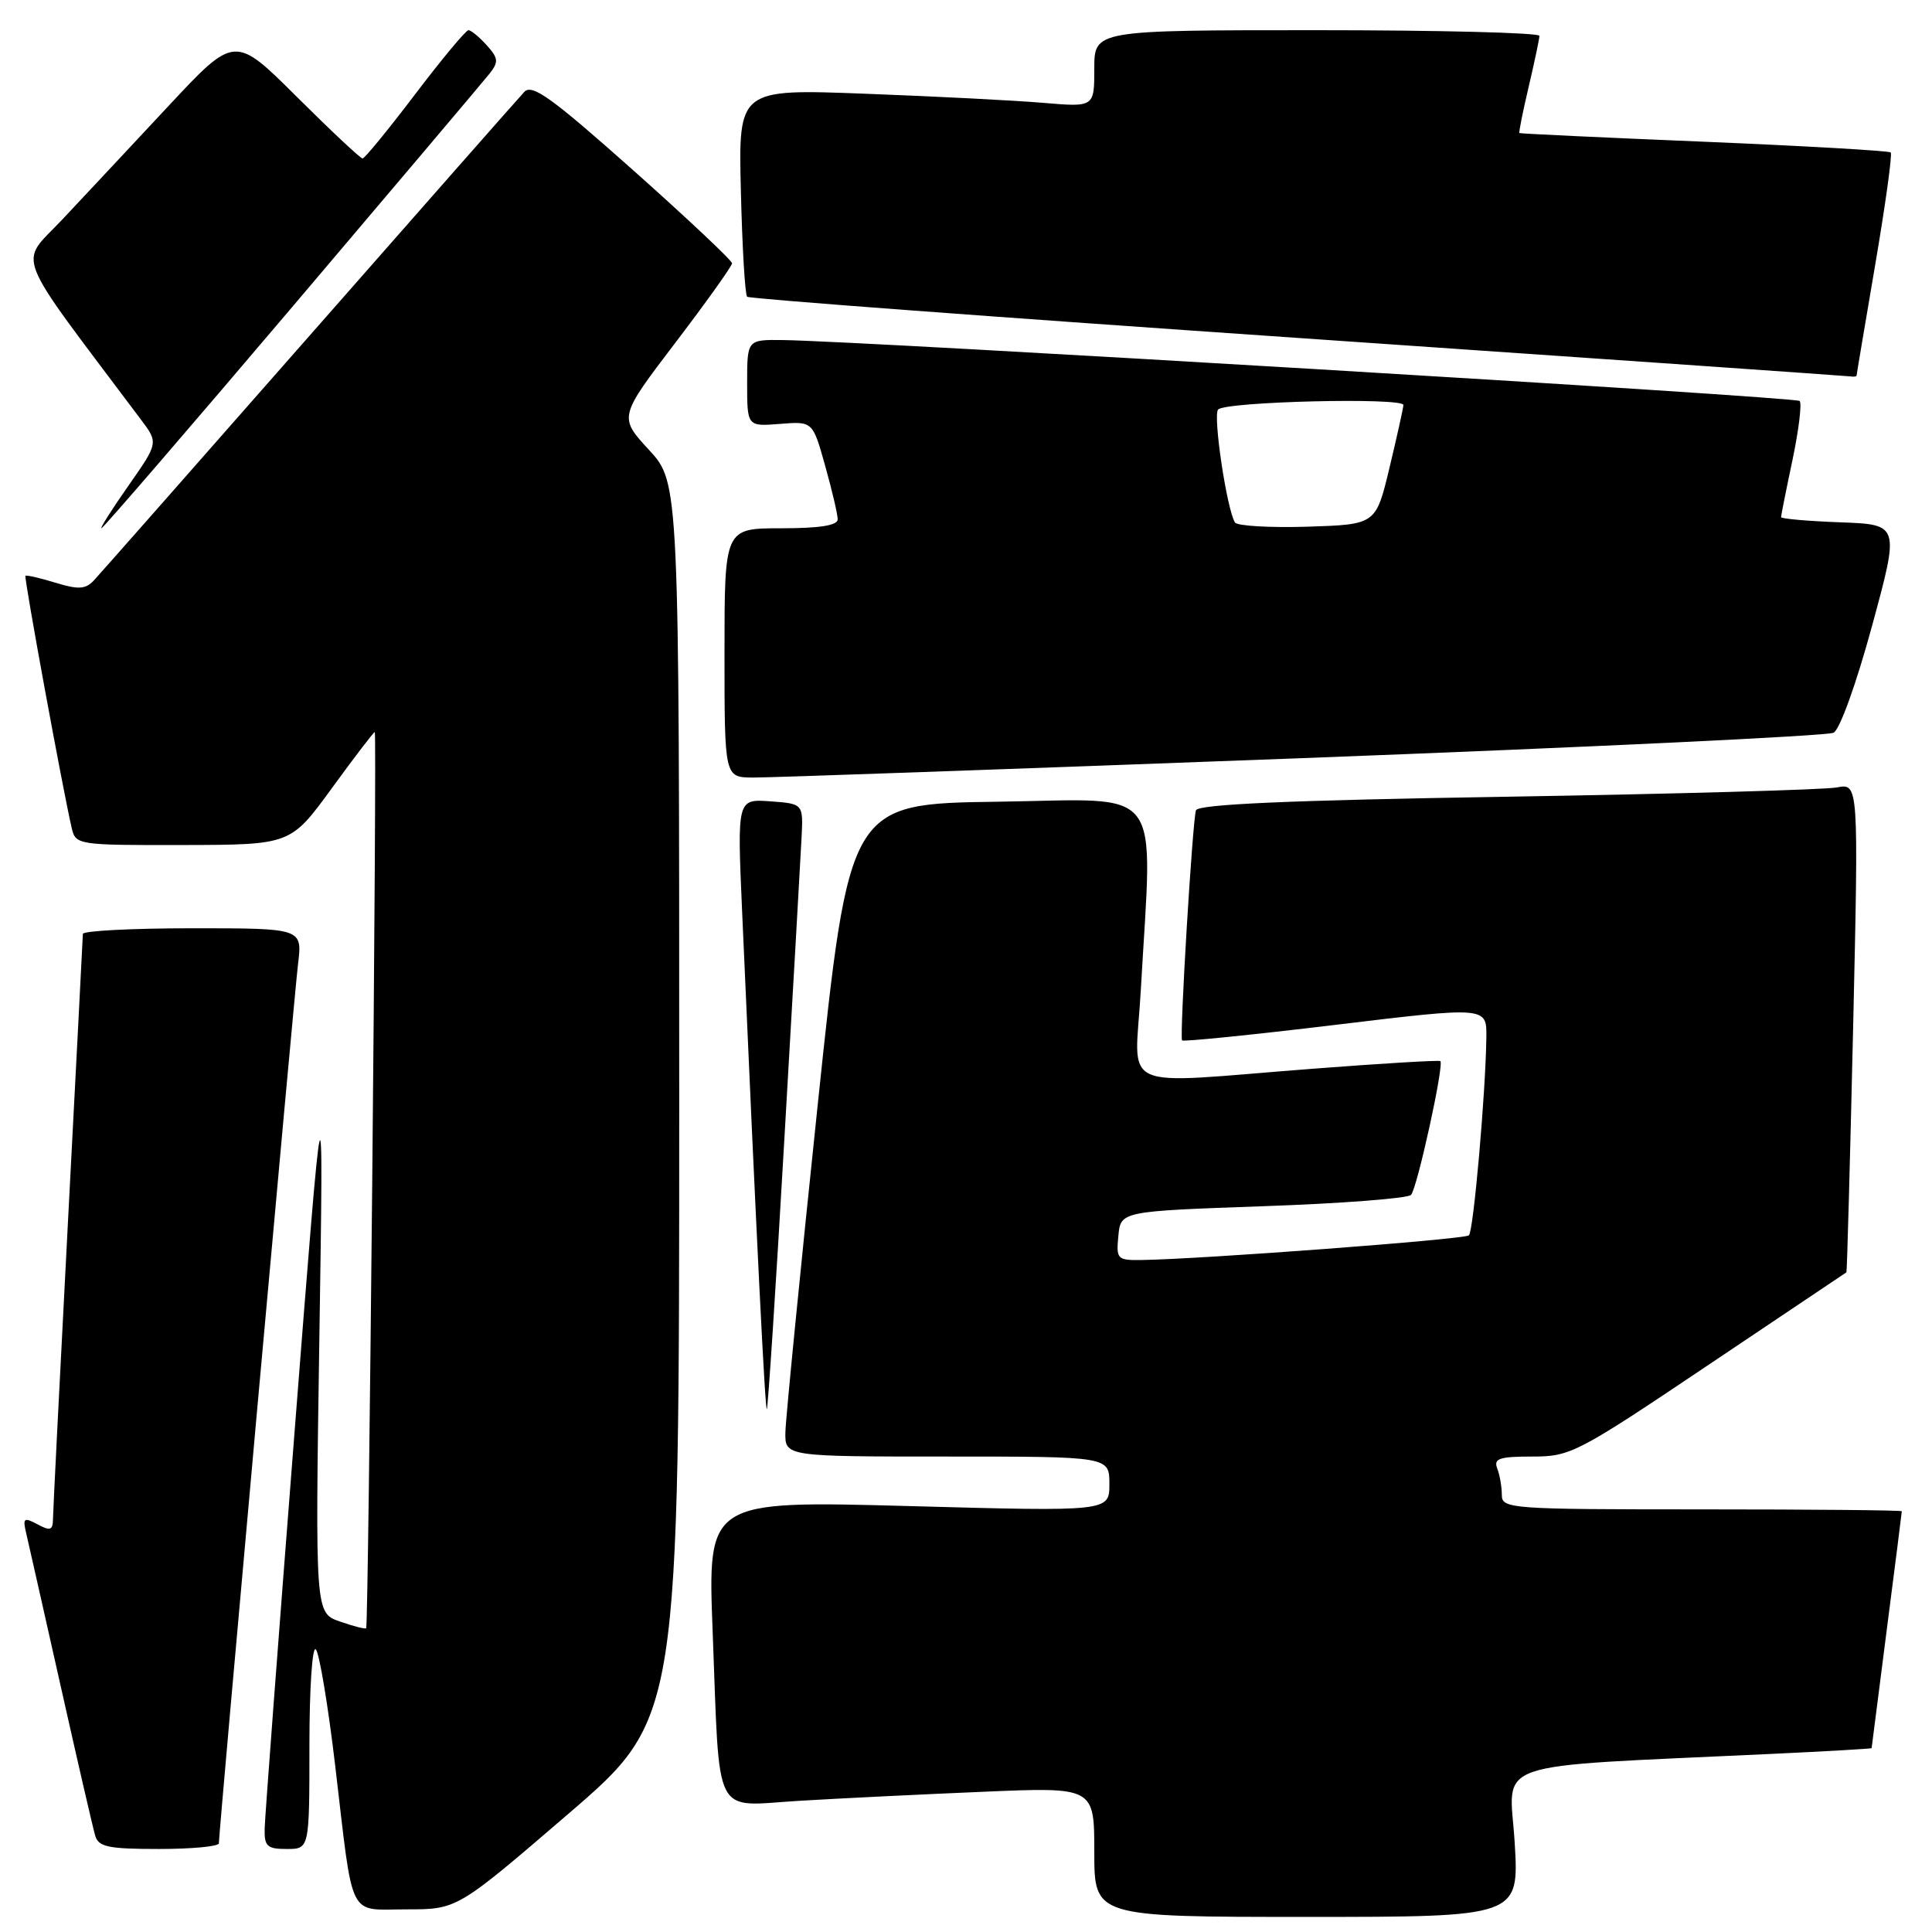<?xml version="1.0" encoding="UTF-8" standalone="no"?>
<!DOCTYPE svg PUBLIC "-//W3C//DTD SVG 1.1//EN" "http://www.w3.org/Graphics/SVG/1.1/DTD/svg11.dtd" >
<svg xmlns="http://www.w3.org/2000/svg" xmlns:xlink="http://www.w3.org/1999/xlink" version="1.1" viewBox="0 0 256 256">
 <g >
 <path fill="currentColor"
d=" M 200.70 244.11 C 200.02 233.02 196.55 234.21 234.75 232.40 C 242.04 232.06 248.00 231.71 248.00 231.64 C 248.00 231.56 248.90 224.53 250.00 216.00 C 251.10 207.47 252.00 200.39 252.00 200.25 C 252.00 200.11 240.07 200.00 225.50 200.00 C 200.04 200.00 199.00 199.92 199.00 198.08 C 199.00 197.03 198.73 195.45 198.39 194.58 C 197.89 193.26 198.66 193.00 203.05 193.00 C 208.11 193.00 208.97 192.55 226.40 180.84 C 236.36 174.15 244.57 168.64 244.66 168.59 C 244.74 168.54 245.14 153.94 245.55 136.14 C 246.28 103.78 246.28 103.78 243.39 104.34 C 241.80 104.64 222.13 105.20 199.67 105.57 C 170.72 106.04 158.74 106.57 158.47 107.37 C 158.01 108.79 156.28 137.37 156.63 137.86 C 156.77 138.05 165.91 137.13 176.94 135.80 C 197.00 133.38 197.00 133.38 196.95 137.44 C 196.86 144.75 195.25 163.09 194.64 163.69 C 194.11 164.22 159.18 166.85 151.19 166.96 C 148.04 167.00 147.89 166.83 148.19 163.75 C 148.50 160.50 148.50 160.50 167.37 159.83 C 177.74 159.47 186.57 158.79 186.97 158.33 C 187.80 157.39 191.39 141.01 190.85 140.60 C 190.66 140.46 183.07 140.91 174.00 141.61 C 147.54 143.64 150.39 144.94 151.16 131.25 C 152.72 103.48 154.57 105.92 132.27 106.23 C 112.54 106.50 112.54 106.50 108.34 146.50 C 106.03 168.50 104.11 187.96 104.07 189.75 C 104.00 193.00 104.00 193.00 125.50 193.00 C 147.00 193.00 147.00 193.00 147.00 196.64 C 147.00 200.29 147.00 200.29 120.38 199.56 C 93.76 198.84 93.76 198.84 94.43 216.17 C 95.41 241.45 94.33 239.31 105.85 238.62 C 111.16 238.30 122.14 237.76 130.25 237.42 C 145.00 236.79 145.00 236.79 145.00 245.40 C 145.00 254.00 145.00 254.00 173.15 254.00 C 201.30 254.00 201.30 254.00 200.70 244.11 Z  M 75.30 240.35 C 90.00 227.71 90.00 227.71 90.00 145.83 C 90.00 63.96 90.00 63.96 85.99 59.61 C 81.99 55.26 81.99 55.26 89.49 45.41 C 93.62 39.99 97.00 35.25 97.00 34.89 C 97.00 34.52 91.09 28.96 83.87 22.53 C 73.10 12.95 70.51 11.08 69.48 12.17 C 68.79 12.90 55.98 27.45 41.00 44.50 C 26.02 61.55 13.16 76.14 12.42 76.93 C 11.32 78.09 10.37 78.14 7.34 77.21 C 5.28 76.58 3.50 76.17 3.37 76.30 C 3.16 76.51 8.33 104.70 9.51 109.75 C 10.03 111.95 10.32 112.00 24.27 111.97 C 38.50 111.94 38.50 111.94 43.95 104.47 C 46.94 100.36 49.51 97.00 49.66 97.00 C 49.97 97.00 48.84 215.36 48.52 215.75 C 48.41 215.89 46.85 215.49 45.04 214.86 C 41.76 213.72 41.76 213.72 42.32 177.11 C 42.88 140.50 42.88 140.50 39.01 190.00 C 36.88 217.23 35.11 240.74 35.07 242.25 C 35.01 244.65 35.38 245.00 38.00 245.00 C 41.00 245.00 41.00 245.00 41.00 231.30 C 41.00 223.66 41.38 218.02 41.85 218.55 C 42.32 219.07 43.48 226.03 44.42 234.00 C 46.87 254.75 46.00 253.00 53.90 253.00 C 60.59 253.00 60.59 253.00 75.30 240.35 Z  M 29.00 244.25 C 29.01 242.66 38.95 132.25 39.49 127.75 C 40.07 123.00 40.07 123.00 25.53 123.00 C 17.54 123.00 10.99 123.34 10.98 123.75 C 10.97 124.16 10.08 141.38 9.00 162.00 C 7.92 182.62 7.03 200.30 7.02 201.29 C 7.00 202.77 6.66 202.89 4.97 201.98 C 3.15 201.01 2.99 201.14 3.48 203.20 C 3.77 204.46 5.84 213.60 8.06 223.50 C 10.28 233.40 12.33 242.29 12.62 243.25 C 13.05 244.73 14.38 245.00 21.07 245.00 C 25.43 245.00 29.00 244.66 29.00 244.25 Z  M 103.93 150.98 C 105.06 131.46 106.09 113.47 106.21 111.00 C 106.44 106.50 106.44 106.50 102.06 106.18 C 97.68 105.87 97.68 105.87 98.33 120.68 C 100.25 164.35 101.38 186.96 101.61 186.72 C 101.76 186.57 102.81 170.49 103.93 150.98 Z  M 172.50 100.46 C 210.45 99.02 242.16 97.51 242.96 97.09 C 243.79 96.66 245.99 90.54 248.06 82.92 C 251.71 69.50 251.71 69.50 243.85 69.21 C 239.53 69.05 236.00 68.74 236.00 68.52 C 236.00 68.31 236.68 64.88 237.52 60.92 C 238.35 56.95 238.78 53.44 238.46 53.13 C 237.93 52.59 114.44 45.20 103.75 45.06 C 99.00 45.00 99.00 45.00 99.00 50.76 C 99.00 56.51 99.00 56.51 103.34 56.17 C 107.69 55.82 107.69 55.82 109.34 61.73 C 110.25 64.97 111.00 68.16 111.00 68.82 C 111.00 69.62 108.61 70.00 103.50 70.00 C 96.00 70.00 96.00 70.00 96.00 86.50 C 96.00 103.00 96.00 103.00 99.75 103.03 C 101.81 103.05 134.55 101.89 172.50 100.46 Z  M 38.66 40.75 C 52.32 24.66 64.12 10.70 64.89 9.73 C 66.09 8.20 66.03 7.70 64.48 5.98 C 63.50 4.89 62.41 4.00 62.07 4.00 C 61.74 4.00 58.55 7.82 55.00 12.50 C 51.45 17.18 48.32 21.00 48.04 21.00 C 47.77 21.00 43.84 17.32 39.32 12.82 C 31.10 4.64 31.10 4.64 22.30 14.07 C 17.46 19.26 11.14 26.02 8.25 29.09 C 2.47 35.25 1.43 32.61 18.67 55.59 C 20.99 58.68 20.99 58.68 17.03 64.34 C 14.85 67.45 13.23 70.00 13.44 70.00 C 13.65 70.00 25.00 56.84 38.66 40.75 Z  M 246.01 49.75 C 246.01 49.61 247.13 43.00 248.48 35.05 C 249.83 27.11 250.76 20.43 250.53 20.20 C 250.31 19.98 239.18 19.34 225.81 18.78 C 212.44 18.23 201.42 17.71 201.33 17.63 C 201.23 17.55 201.78 14.79 202.56 11.49 C 203.33 8.20 203.98 5.16 203.98 4.75 C 203.99 4.34 190.72 4.00 174.50 4.00 C 145.00 4.00 145.00 4.00 145.00 9.10 C 145.00 14.20 145.00 14.20 138.25 13.63 C 134.54 13.31 123.93 12.77 114.67 12.42 C 97.84 11.78 97.84 11.78 98.17 25.31 C 98.35 32.75 98.72 39.06 99.00 39.32 C 99.28 39.59 132.12 42.04 172.00 44.78 C 211.88 47.52 244.84 49.82 245.25 49.88 C 245.66 49.95 246.00 49.89 246.01 49.75 Z  M 163.64 69.23 C 162.55 67.47 160.69 54.98 161.41 54.26 C 162.46 53.20 186.01 52.64 185.96 53.67 C 185.93 54.12 185.10 57.88 184.11 62.00 C 182.31 69.50 182.31 69.50 173.24 69.79 C 168.25 69.94 163.93 69.69 163.64 69.23 Z "/>
</g>
</svg>